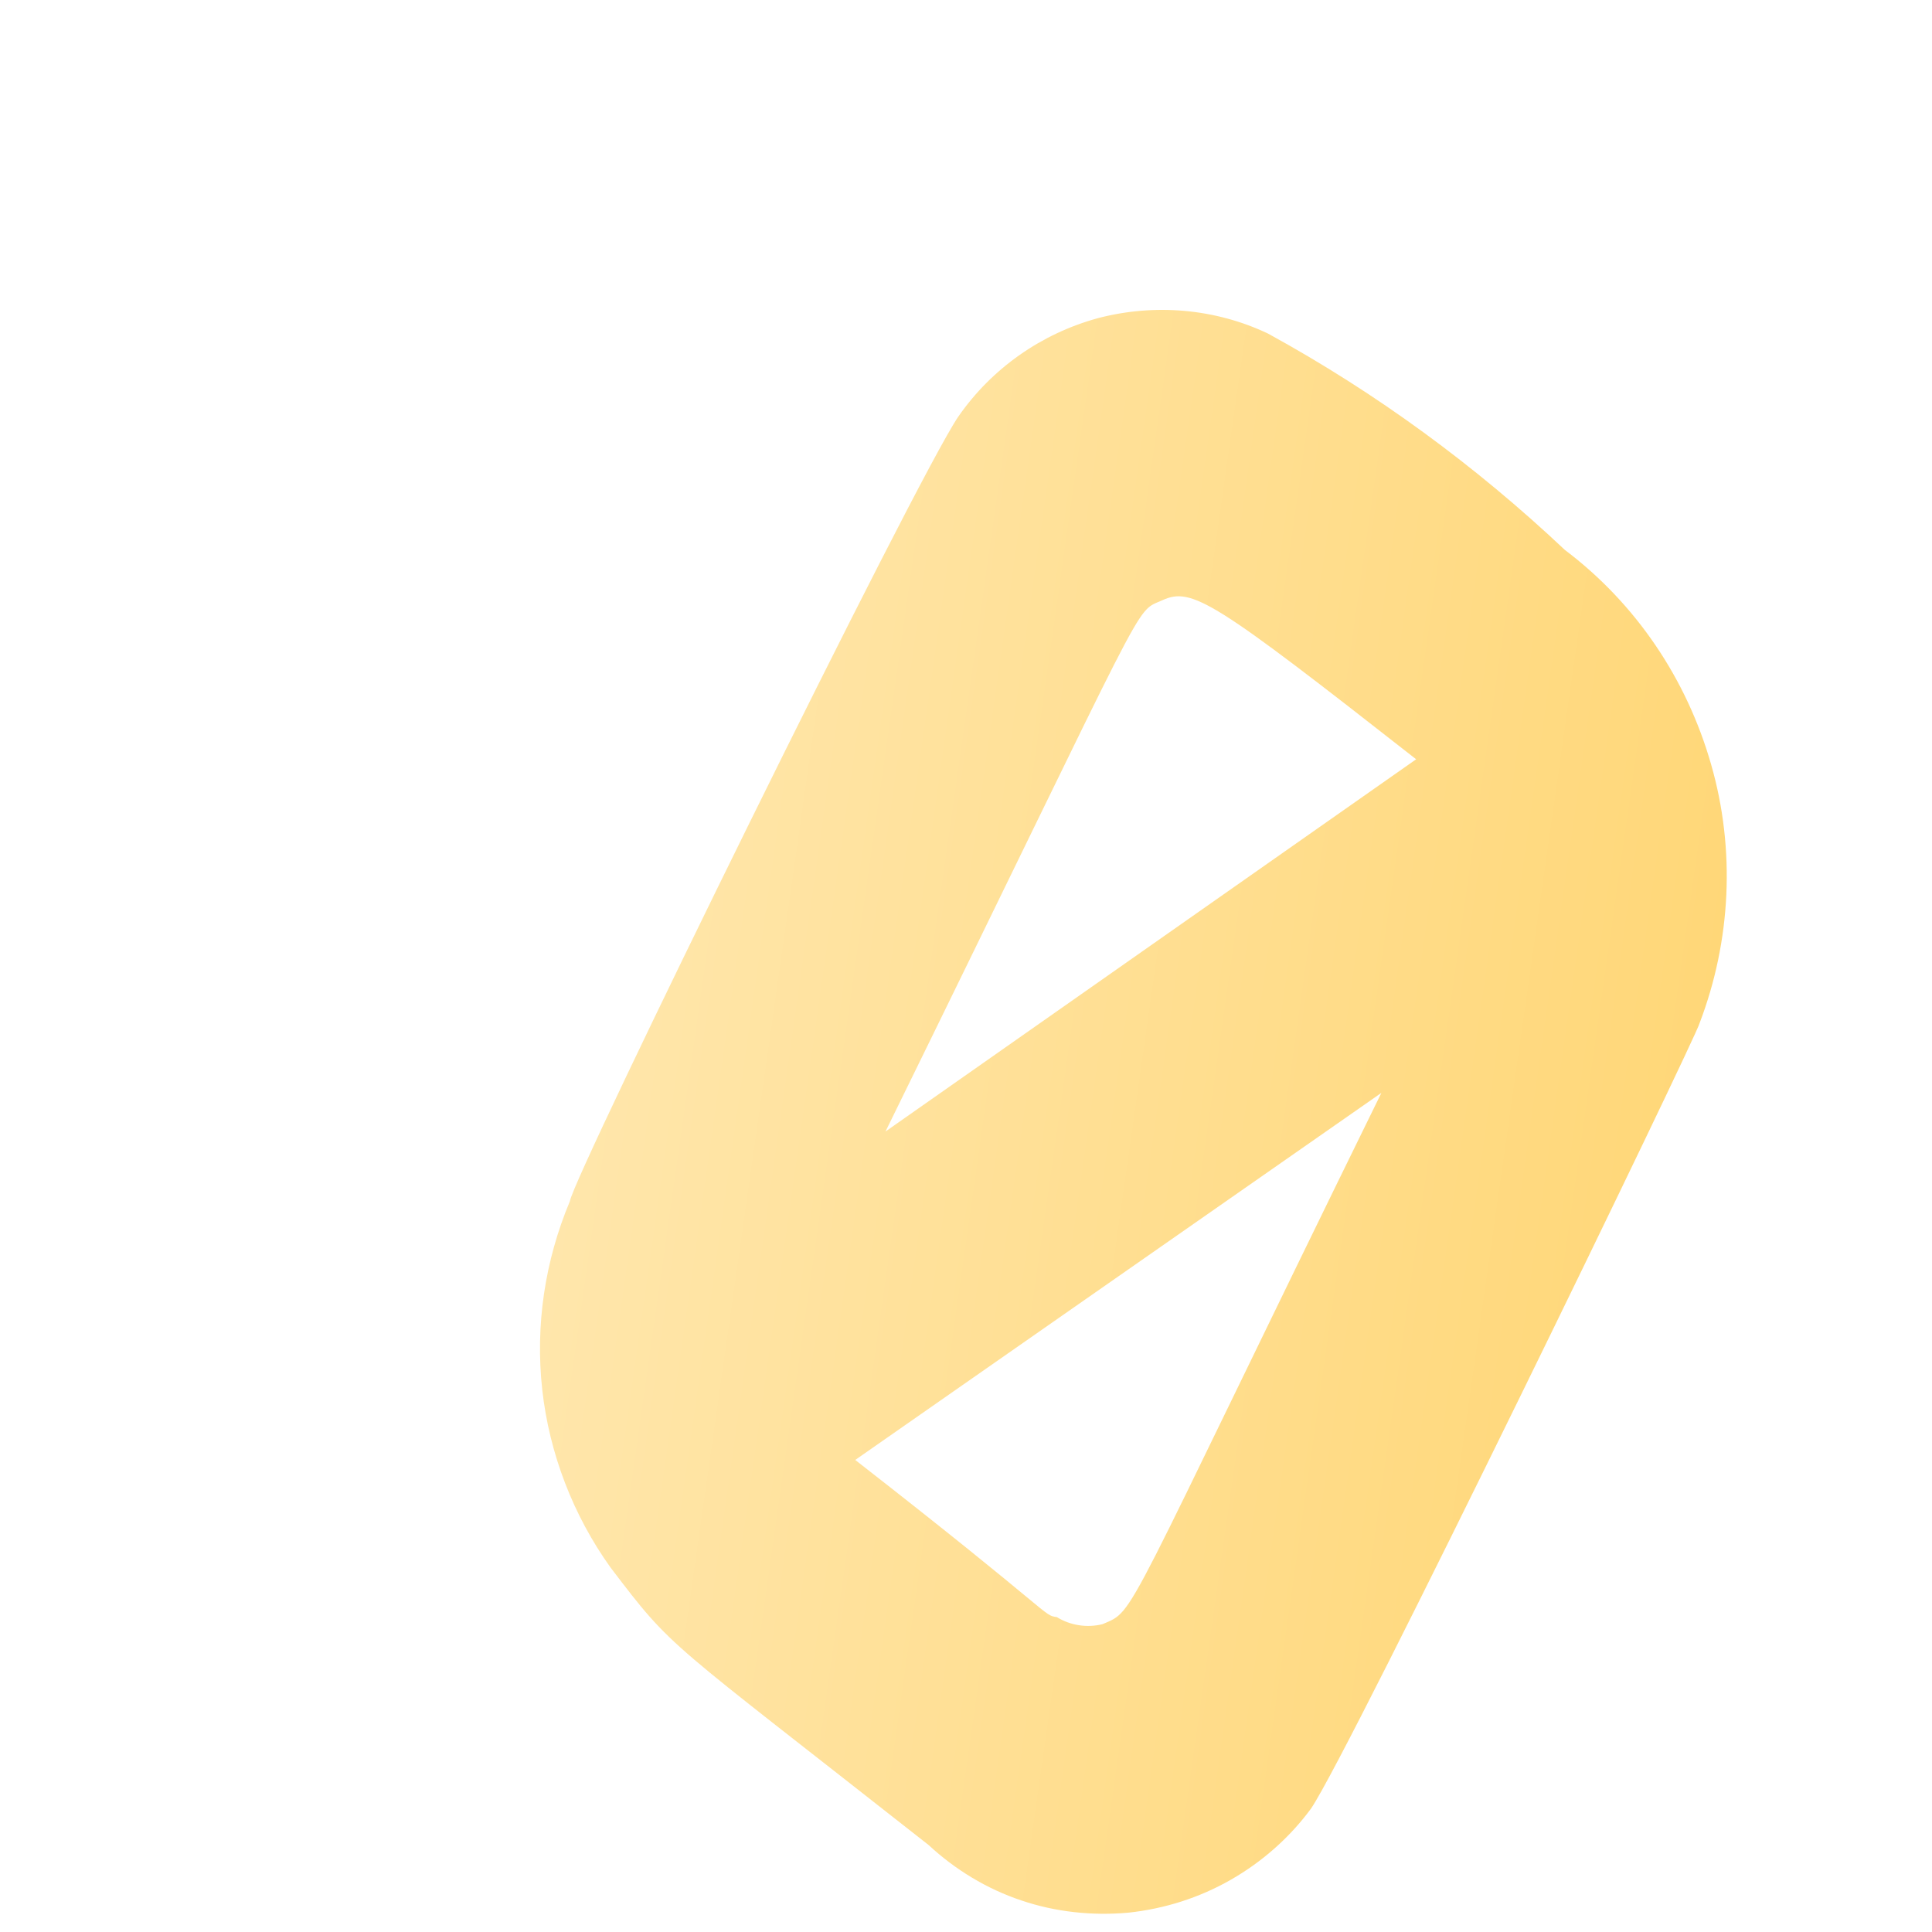 <svg width="3" height="3" viewBox="0 0 3 3" fill="none" xmlns="http://www.w3.org/2000/svg">
<path d="M2.43 0.854C2.291 0.723 2.137 0.61 1.969 0.518C1.887 0.479 1.793 0.471 1.705 0.494C1.617 0.518 1.54 0.572 1.488 0.647C1.423 0.742 0.89 1.827 0.885 1.865C0.846 1.958 0.831 2.058 0.842 2.158C0.853 2.257 0.89 2.353 0.948 2.434C1.047 2.564 1.029 2.54 1.442 2.865C1.483 2.903 1.532 2.933 1.586 2.951C1.639 2.969 1.696 2.975 1.752 2.97C1.808 2.964 1.862 2.947 1.911 2.919C1.96 2.891 2.003 2.853 2.036 2.808C2.098 2.716 2.636 1.606 2.639 1.589C2.688 1.461 2.695 1.319 2.657 1.187C2.619 1.054 2.54 0.937 2.43 0.854ZM1.712 2.522C1.688 2.528 1.662 2.524 1.641 2.511C1.619 2.508 1.641 2.511 1.328 2.267L2.145 1.697C1.736 2.531 1.765 2.499 1.712 2.522ZM1.375 1.757C1.794 0.903 1.759 0.953 1.805 0.932C1.851 0.911 1.885 0.933 2.199 1.179L1.375 1.757Z" fill="url(#paint0_linear_82_450)"/>
<defs>
<linearGradient id="paint0_linear_82_450" x1="0.901" y1="1.604" x2="2.623" y2="1.849" gradientUnits="userSpaceOnUse">
<stop stop-color="#FFE6AB"/>
<stop offset="1" stop-color="#FFD778"/>
</linearGradient>
</defs>
</svg>
